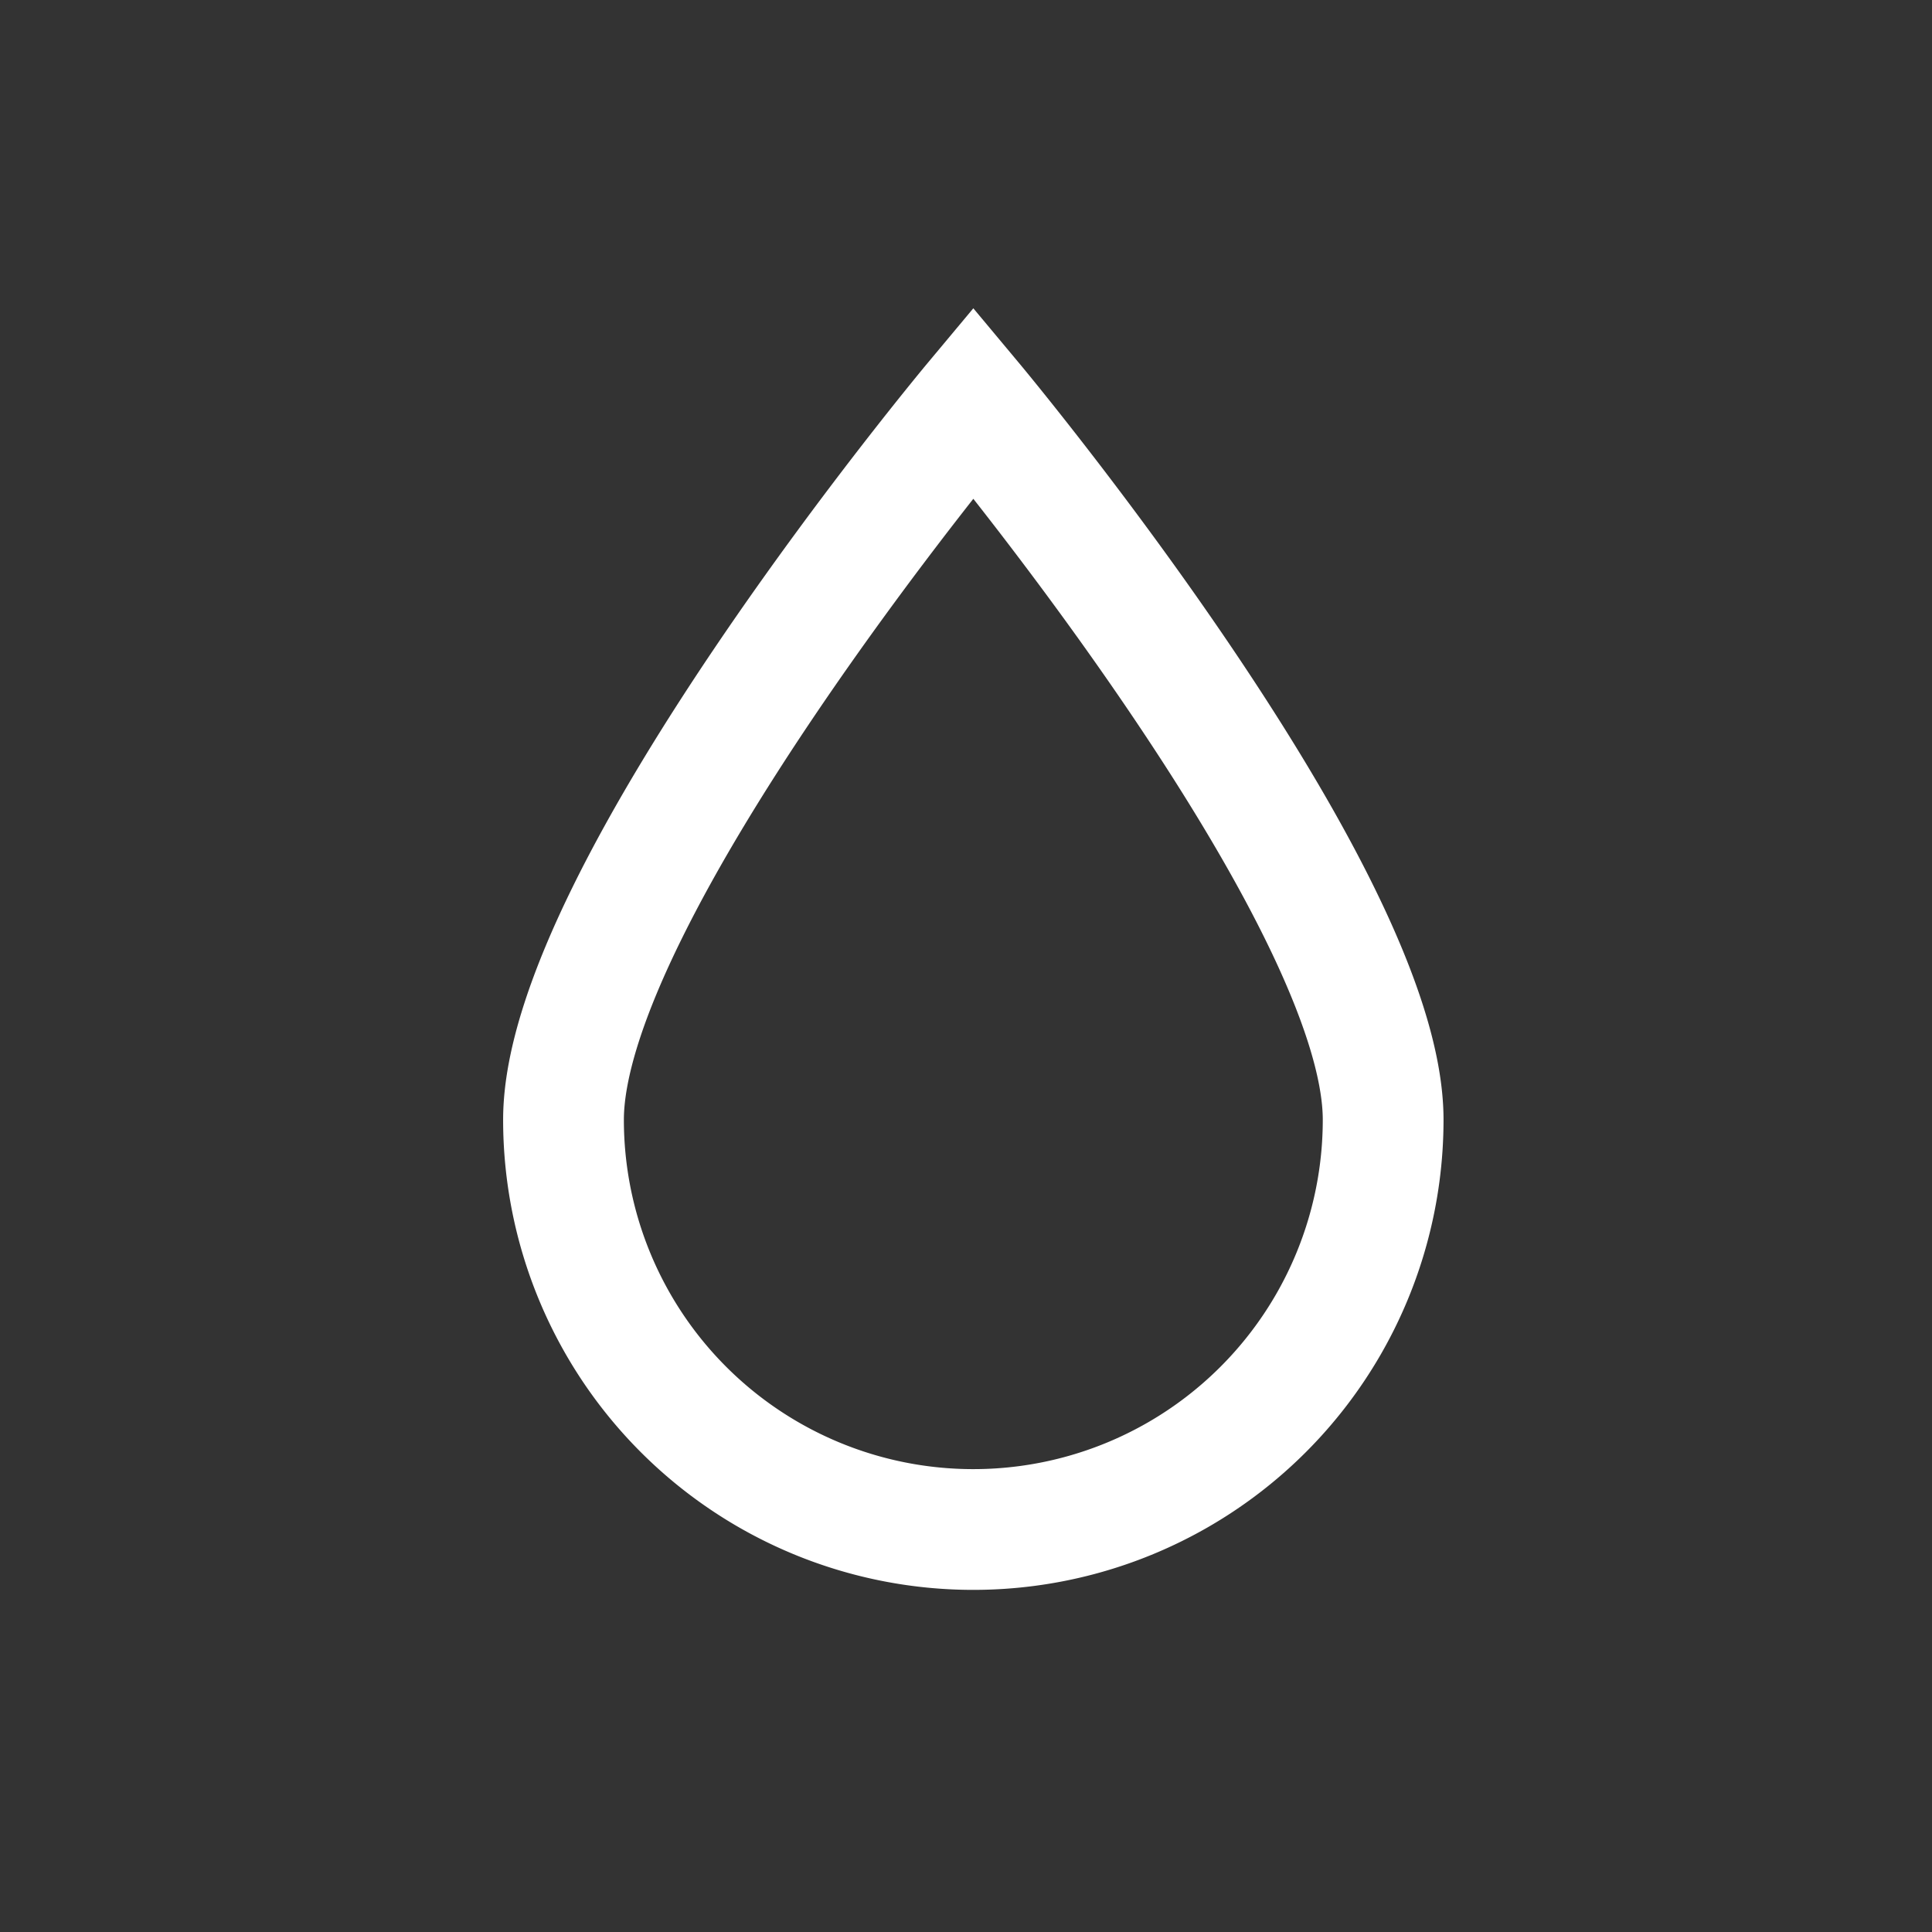 <svg xmlns="http://www.w3.org/2000/svg" width="24" height="24" viewBox="0 0 24 24">
    <rect x="0" y="0" width="24" height="24" fill="#333333" stroke="none"/>
    <path fill="none" fill-rule="evenodd" stroke="#FFF" stroke-width="1.5" d="M12.09 19a5.09 5.09 0 0 0 5.092-5.09c0-2.813-5.091-8.91-5.091-8.91S7 11.097 7 13.91A5.09 5.09 0 0 0 12.09 19z"/>
</svg>
